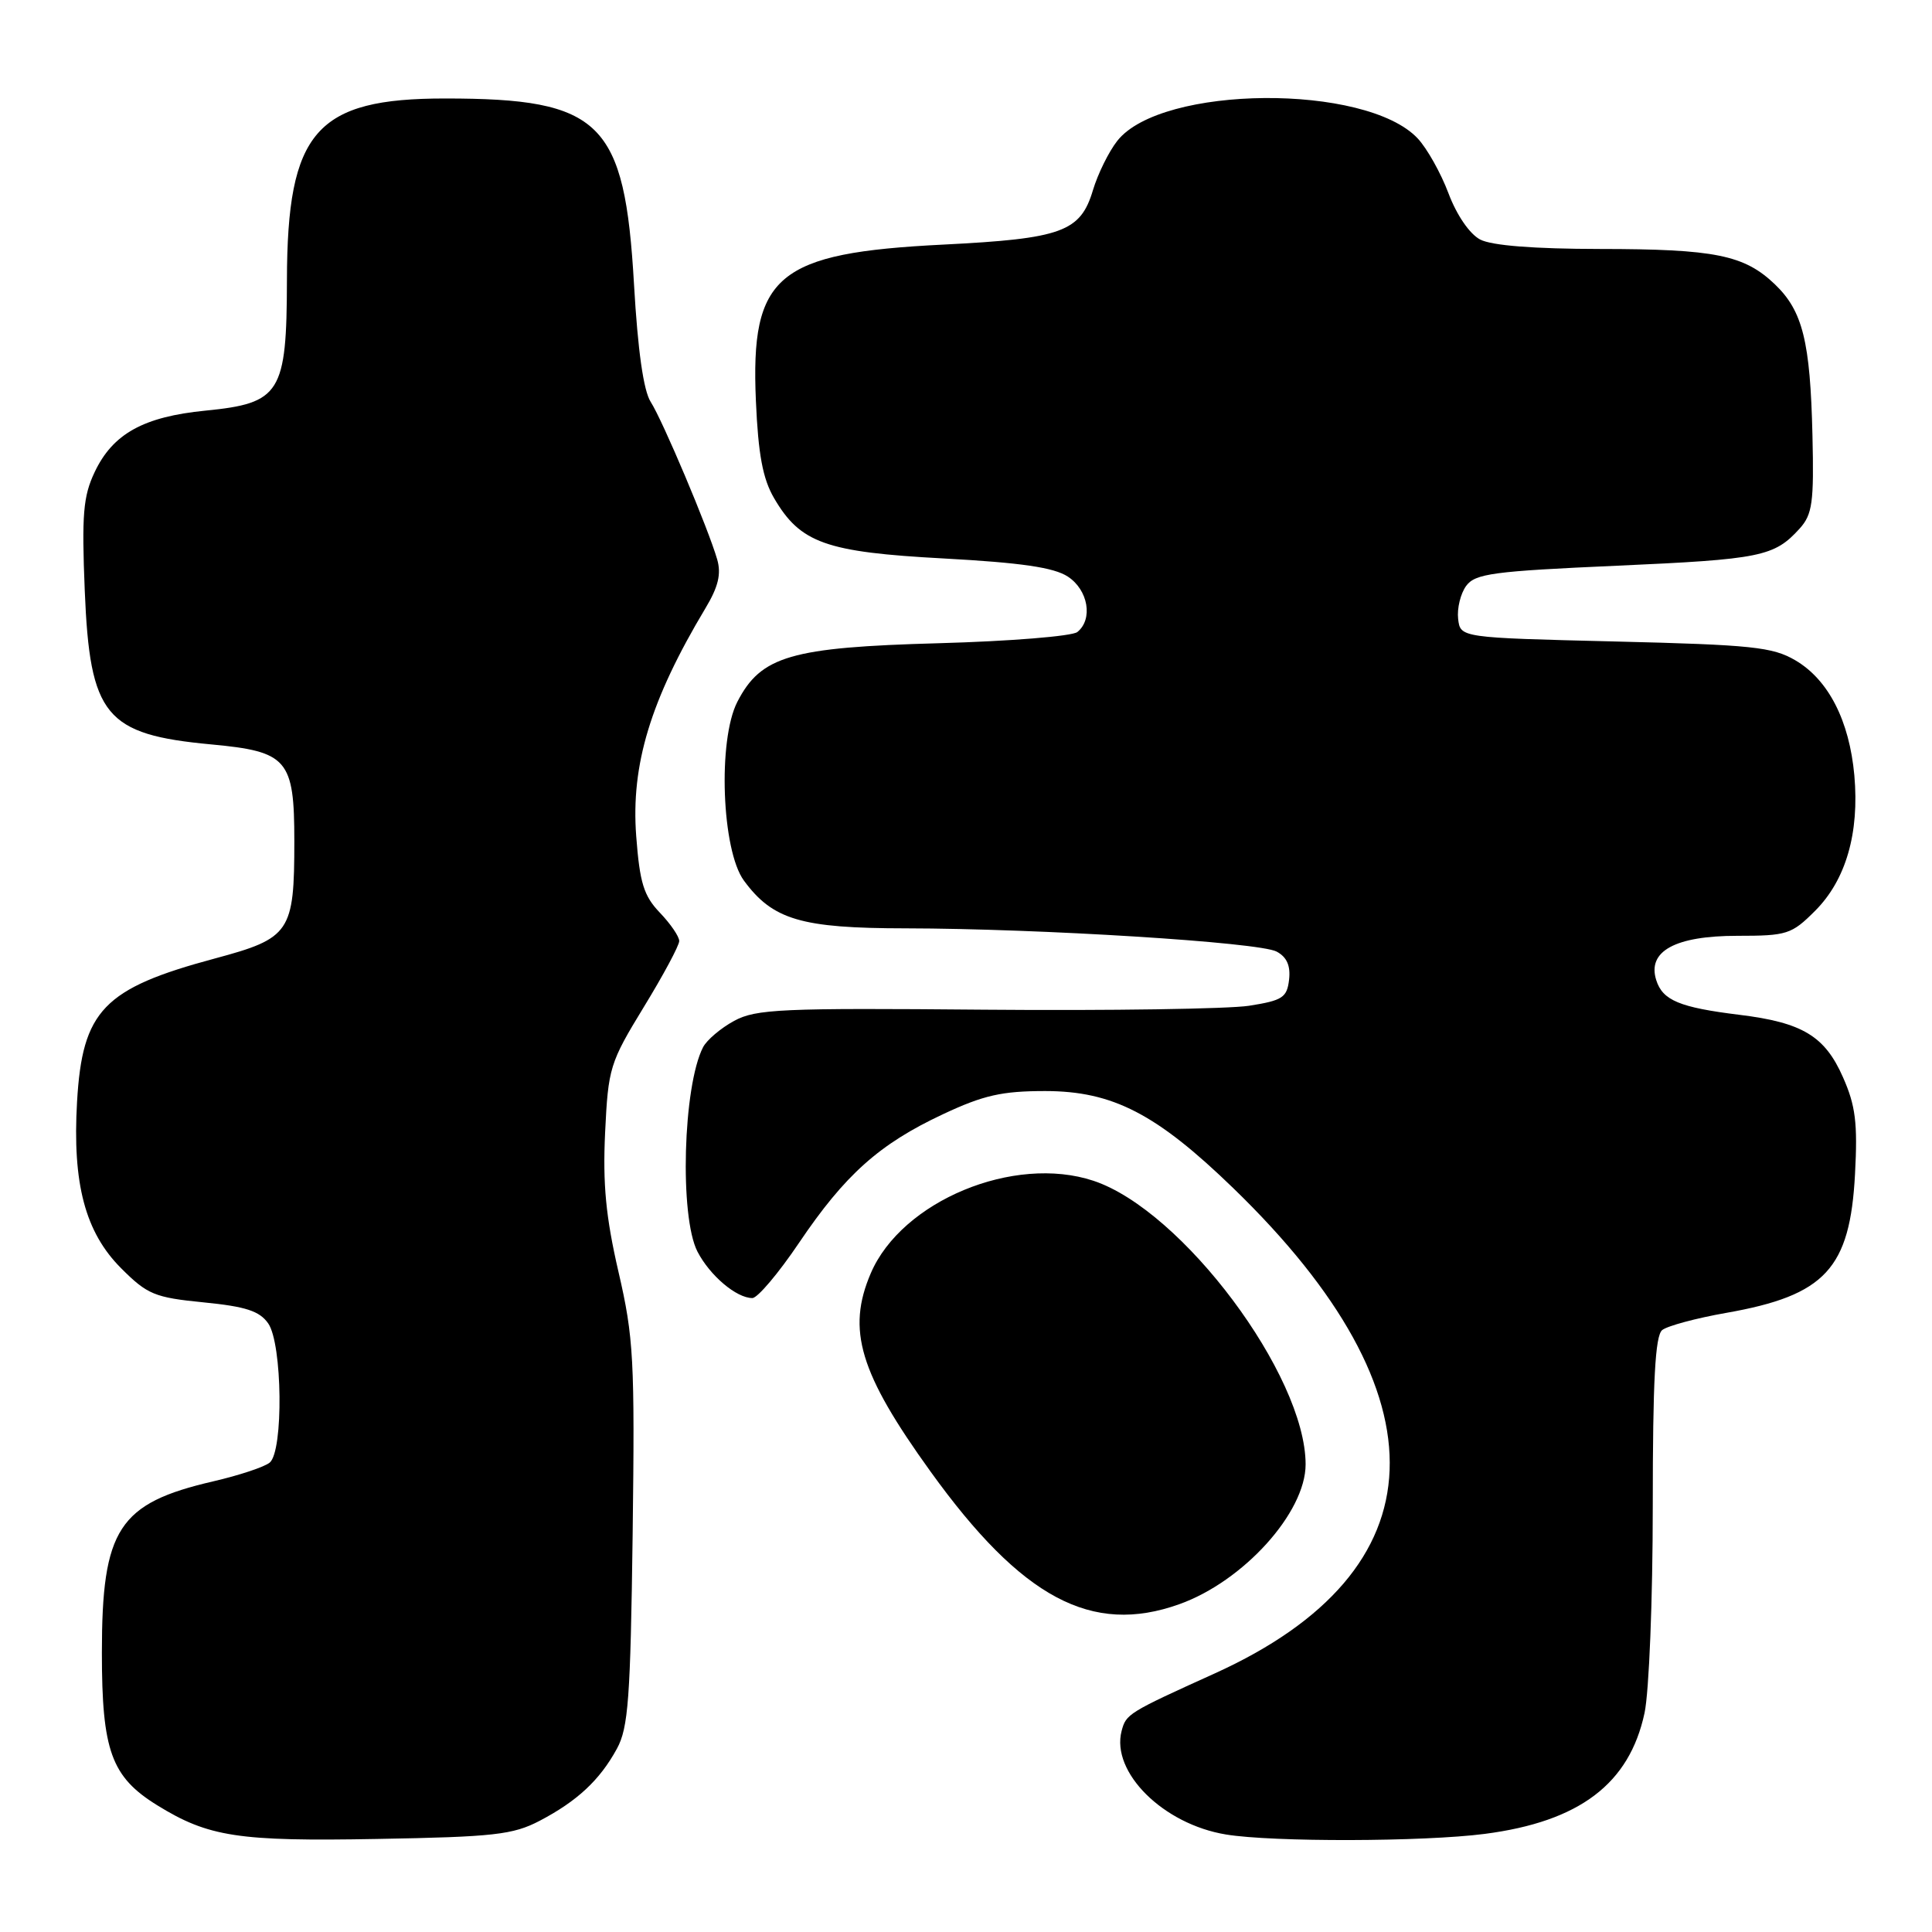 <?xml version="1.0" encoding="UTF-8" standalone="no"?>
<!DOCTYPE svg PUBLIC "-//W3C//DTD SVG 1.1//EN" "http://www.w3.org/Graphics/SVG/1.1/DTD/svg11.dtd" >
<svg xmlns="http://www.w3.org/2000/svg" xmlns:xlink="http://www.w3.org/1999/xlink" version="1.1" viewBox="0 0 256 256">
 <g >
 <path fill="currentColor"
d=" M 71.50 241.27 C 76.48 238.66 79.47 235.88 81.74 231.72 C 83.26 228.94 83.54 225.07 83.83 203.27 C 84.12 180.14 83.97 177.24 81.95 168.52 C 80.27 161.24 79.86 156.90 80.18 150.07 C 80.59 141.50 80.80 140.82 85.30 133.45 C 87.89 129.22 90.00 125.28 90.00 124.69 C 90.00 124.09 88.84 122.40 87.43 120.93 C 85.30 118.70 84.77 116.99 84.30 110.78 C 83.59 101.34 86.19 92.76 93.46 80.62 C 95.18 77.76 95.59 76.06 95.03 74.12 C 93.85 70.04 87.82 55.75 86.22 53.25 C 85.27 51.78 84.51 46.42 84.01 37.69 C 82.77 16.10 79.68 13.05 59.00 13.05 C 41.86 13.04 38.06 17.40 38.02 37.12 C 37.99 52.11 37.17 53.43 27.23 54.41 C 19.02 55.22 14.95 57.47 12.54 62.56 C 11.02 65.77 10.82 68.18 11.23 78.25 C 11.91 94.87 13.94 97.33 28.00 98.64 C 38.11 99.58 39.00 100.62 39.00 111.45 C 39.00 123.54 38.47 124.32 28.45 127.01 C 13.71 130.97 10.91 133.89 10.21 145.99 C 9.58 156.85 11.29 163.29 16.06 168.06 C 19.53 171.53 20.49 171.93 26.97 172.57 C 32.55 173.12 34.39 173.71 35.54 175.36 C 37.42 178.05 37.58 192.27 35.74 193.80 C 35.04 194.38 31.69 195.49 28.28 196.28 C 15.70 199.19 13.50 202.58 13.50 219.00 C 13.50 231.99 14.75 235.44 20.82 239.20 C 27.62 243.40 31.55 244.01 50.00 243.67 C 65.45 243.40 67.97 243.11 71.50 241.27 Z  M 196.73 243.00 C 209.29 241.37 215.90 236.37 217.91 226.98 C 218.51 224.18 219.00 211.90 219.00 199.57 C 219.00 182.91 219.32 176.99 220.25 176.24 C 220.94 175.69 224.76 174.66 228.75 173.96 C 241.86 171.65 245.14 168.11 245.80 155.55 C 246.16 148.81 245.87 146.49 244.20 142.73 C 241.80 137.28 238.82 135.49 230.50 134.47 C 222.55 133.49 220.31 132.56 219.46 129.87 C 218.24 126.04 221.97 124.00 230.21 124.00 C 236.79 124.00 237.39 123.81 240.51 120.69 C 244.59 116.61 246.39 110.39 245.71 102.74 C 245.05 95.49 242.28 90.07 237.90 87.50 C 234.89 85.73 232.15 85.44 214.00 85.00 C 193.50 84.50 193.50 84.50 193.21 82.00 C 193.05 80.62 193.53 78.66 194.27 77.64 C 195.47 76.00 197.83 75.69 214.26 74.96 C 233.32 74.11 235.10 73.75 238.46 70.04 C 240.15 68.17 240.37 66.59 240.16 57.70 C 239.87 45.23 238.87 41.21 235.19 37.68 C 231.13 33.79 227.25 33.00 212.01 32.99 C 203.26 32.98 197.67 32.54 196.13 31.74 C 194.73 31.00 193.02 28.51 191.93 25.61 C 190.92 22.92 189.08 19.65 187.85 18.34 C 181.00 11.05 153.87 11.26 148.05 18.66 C 146.92 20.09 145.47 23.04 144.82 25.20 C 143.17 30.72 140.71 31.62 125.00 32.41 C 102.94 33.51 99.43 36.44 100.16 53.11 C 100.47 60.22 101.07 63.44 102.57 66.01 C 106.05 71.96 109.41 73.16 125.05 74.00 C 135.31 74.56 139.64 75.19 141.49 76.40 C 144.20 78.17 144.86 82.06 142.75 83.75 C 142.06 84.30 133.80 84.97 124.40 85.23 C 104.78 85.77 100.83 86.92 97.70 93.00 C 95.09 98.08 95.63 112.67 98.57 116.68 C 102.39 121.88 106.16 123.00 120.00 123.01 C 137.82 123.04 166.85 124.85 169.16 126.09 C 170.51 126.81 171.02 127.96 170.81 129.81 C 170.53 132.19 169.94 132.57 165.50 133.27 C 162.75 133.69 147.00 133.93 130.50 133.79 C 103.53 133.55 100.17 133.70 97.28 135.27 C 95.51 136.23 93.66 137.80 93.16 138.76 C 90.50 143.92 90.02 161.21 92.42 165.85 C 94.07 169.03 97.58 172.00 99.69 172.00 C 100.38 172.00 103.16 168.71 105.87 164.69 C 111.97 155.65 116.51 151.59 124.95 147.64 C 130.31 145.12 132.77 144.57 138.50 144.57 C 147.44 144.58 153.23 147.57 163.43 157.45 C 191.87 185.00 191.00 208.11 161.00 221.72 C 149.47 226.94 149.21 227.11 148.62 229.36 C 147.19 234.83 154.13 241.72 162.45 243.08 C 168.64 244.10 188.63 244.05 196.73 243.00 Z  M 156.25 212.57 C 164.76 209.54 173.00 200.42 173.00 194.04 C 173.00 182.22 156.66 160.37 144.89 156.46 C 134.35 152.96 119.48 159.14 115.38 168.72 C 112.17 176.22 113.89 181.93 123.31 195.00 C 135.39 211.77 144.66 216.71 156.25 212.57 Z "/>
</g>
</svg>